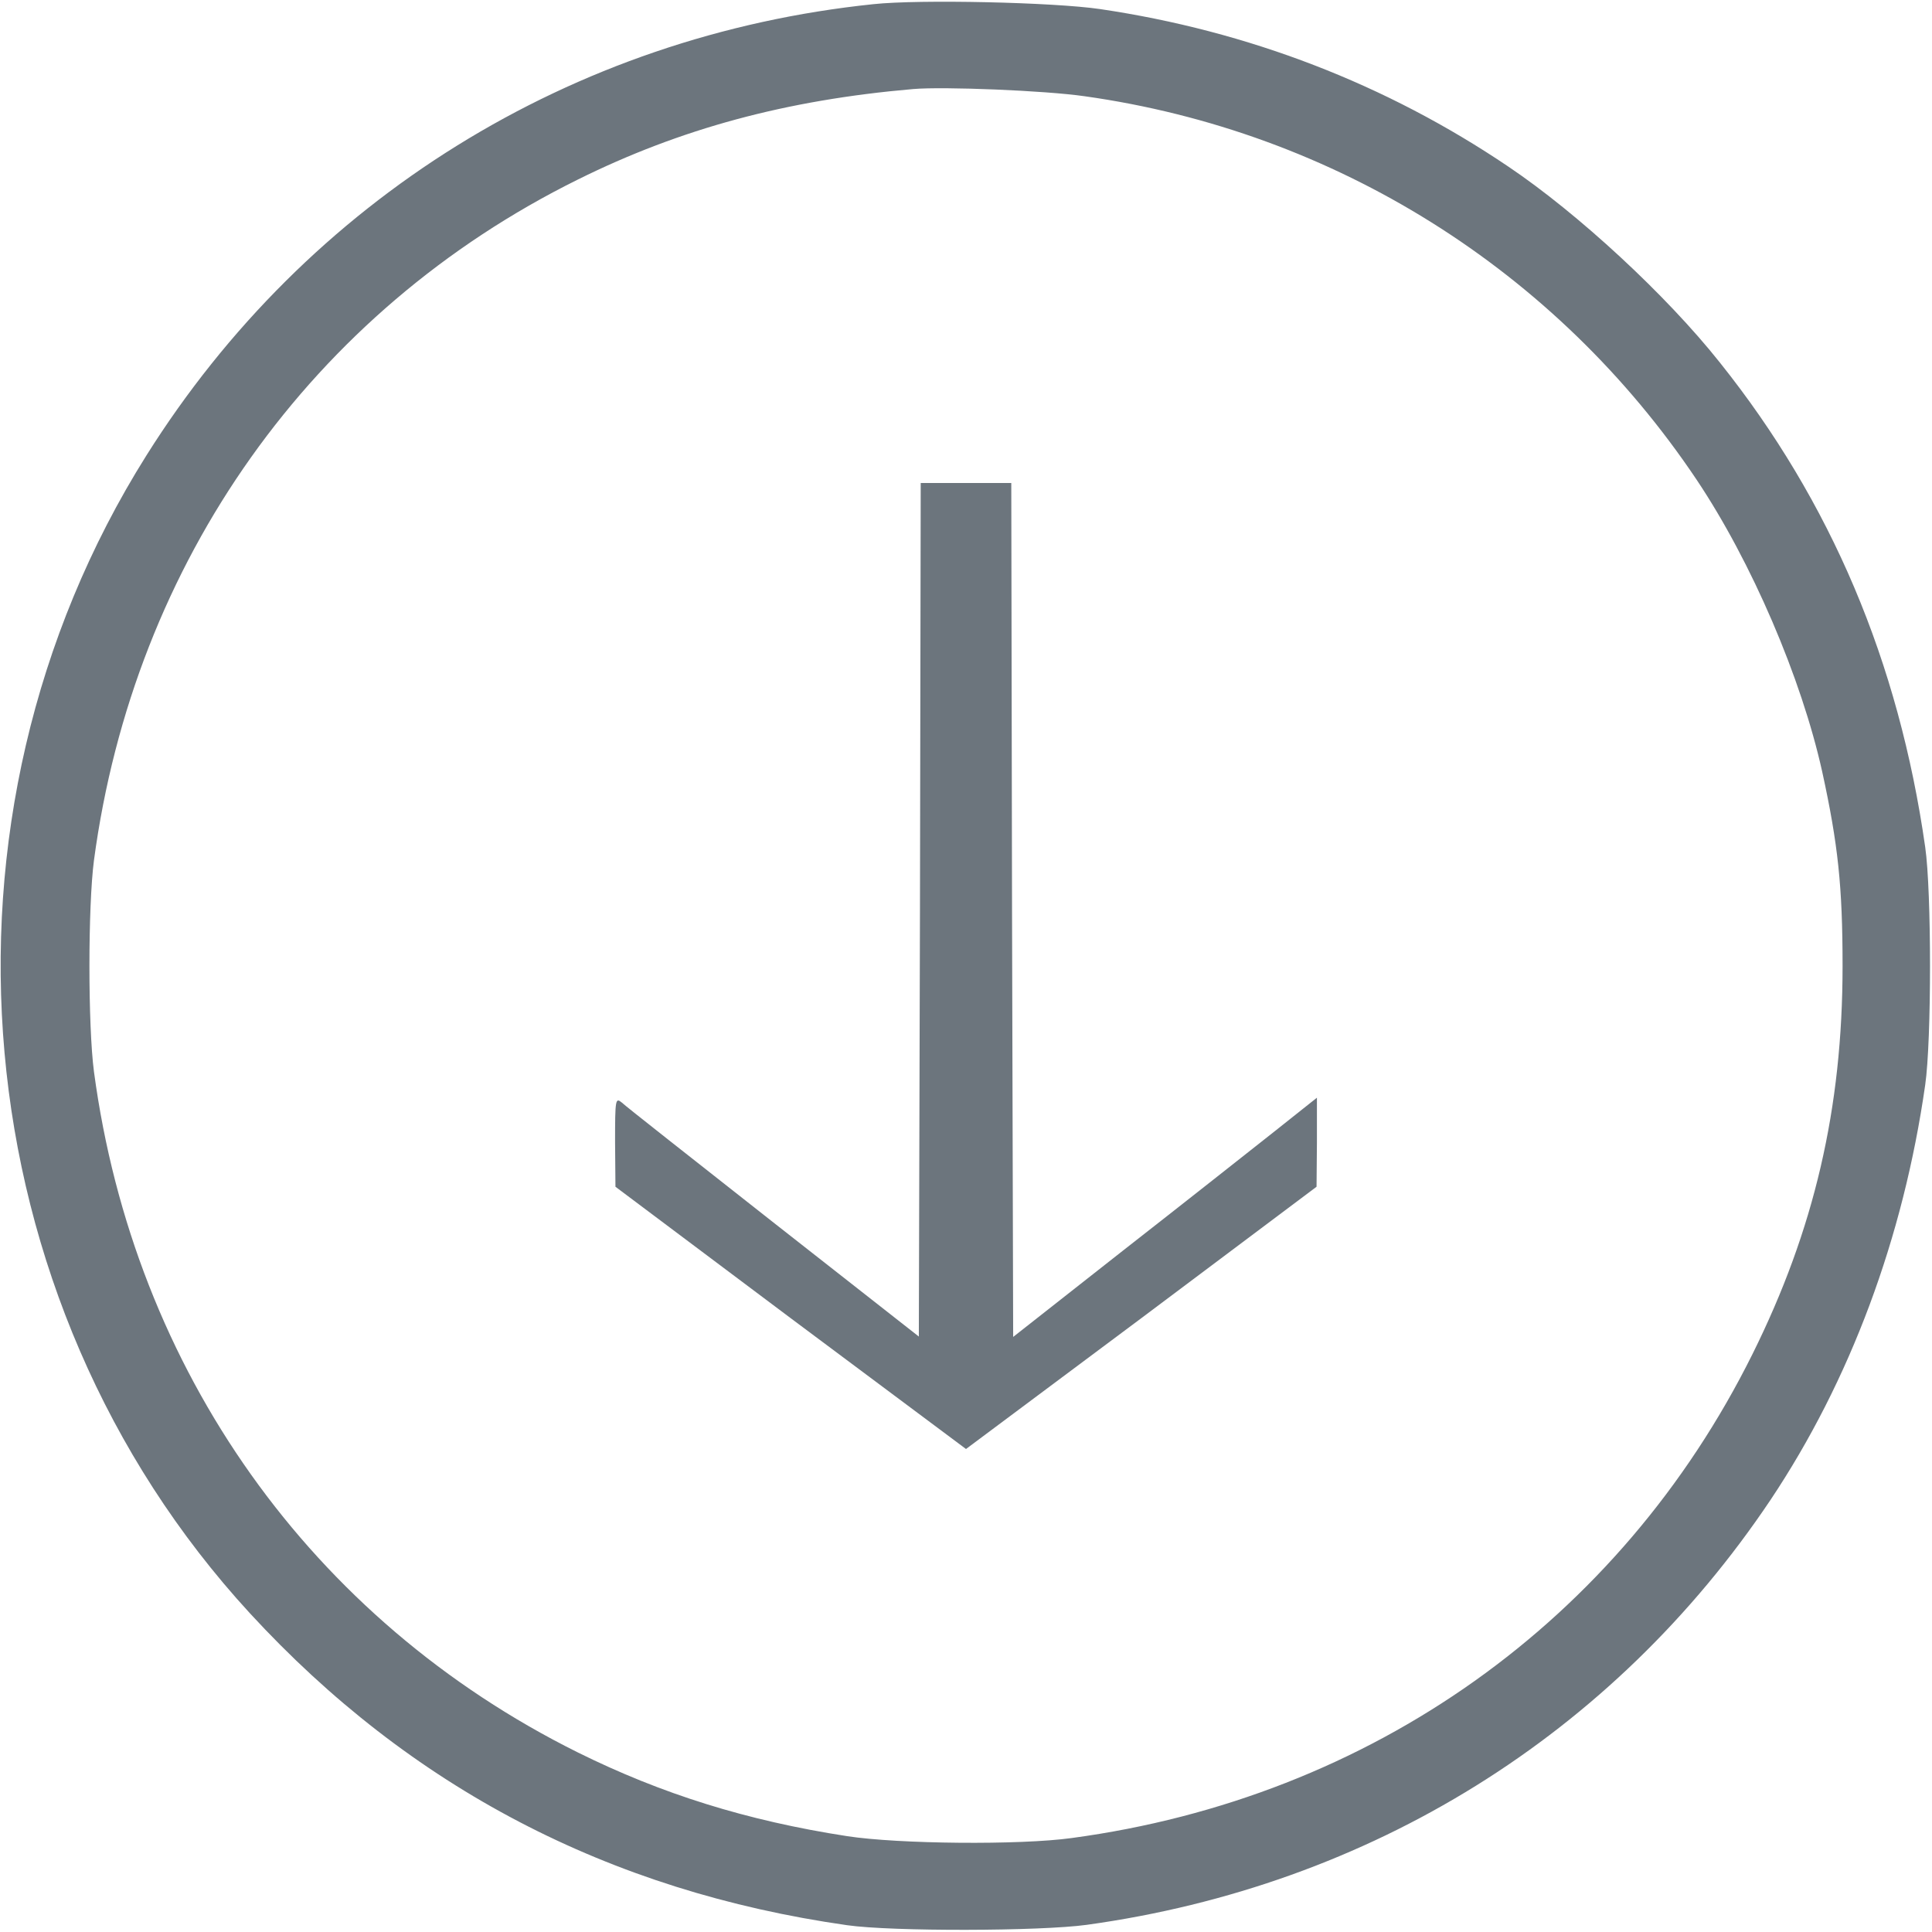 <svg version="1.0" xmlns="http://www.w3.org/2000/svg"
 width="512pt" height="512pt" viewBox="0 0 512 512"
 preserveAspectRatio="xMidYMid meet">

<g transform="translate(0,512) scale(0.1,-0.1)"
fill="#6c757d" stroke="none">
<path d="M2315 5109 c-800 -83 -1501 -518 -1927 -1196 -604 -961 -490 -2237
274 -3068 425 -462 951 -737 1583 -827 119 -17 512 -16 635 1 752 104 1395
504 1812 1126 211 316 352 694 410 1100 17 118 17 512 0 630 -70 491 -250 916
-544 1284 -142 179 -376 395 -560 519 -324 219 -690 360 -1083 418 -123 18
-478 26 -600 13z m559 -244 c663 -93 1250 -461 1622 -1016 146 -218 278 -526
333 -774 42 -192 54 -304 54 -515 0 -377 -75 -699 -239 -1029 -351 -706 -1010
-1175 -1804 -1282 -137 -19 -459 -16 -595 5 -266 41 -492 112 -714 222 -706
351 -1176 1012 -1282 1804 -16 122 -16 438 0 560 106 792 577 1455 1282 1804
272 135 553 211 889 240 81 7 350 -4 454 -19z"/>
<path d="M2438 2709 l-3 -1131 -385 302 c-212 167 -393 309 -402 318 -17 14
-18 9 -18 -104 l1 -119 464 -348 465 -347 465 347 464 348 1 118 0 118 -112
-89 c-62 -49 -243 -192 -403 -317 l-290 -228 -3 1132 -2 1131 -120 0 -120 0
-2 -1131z"/>
</g>
</svg>

